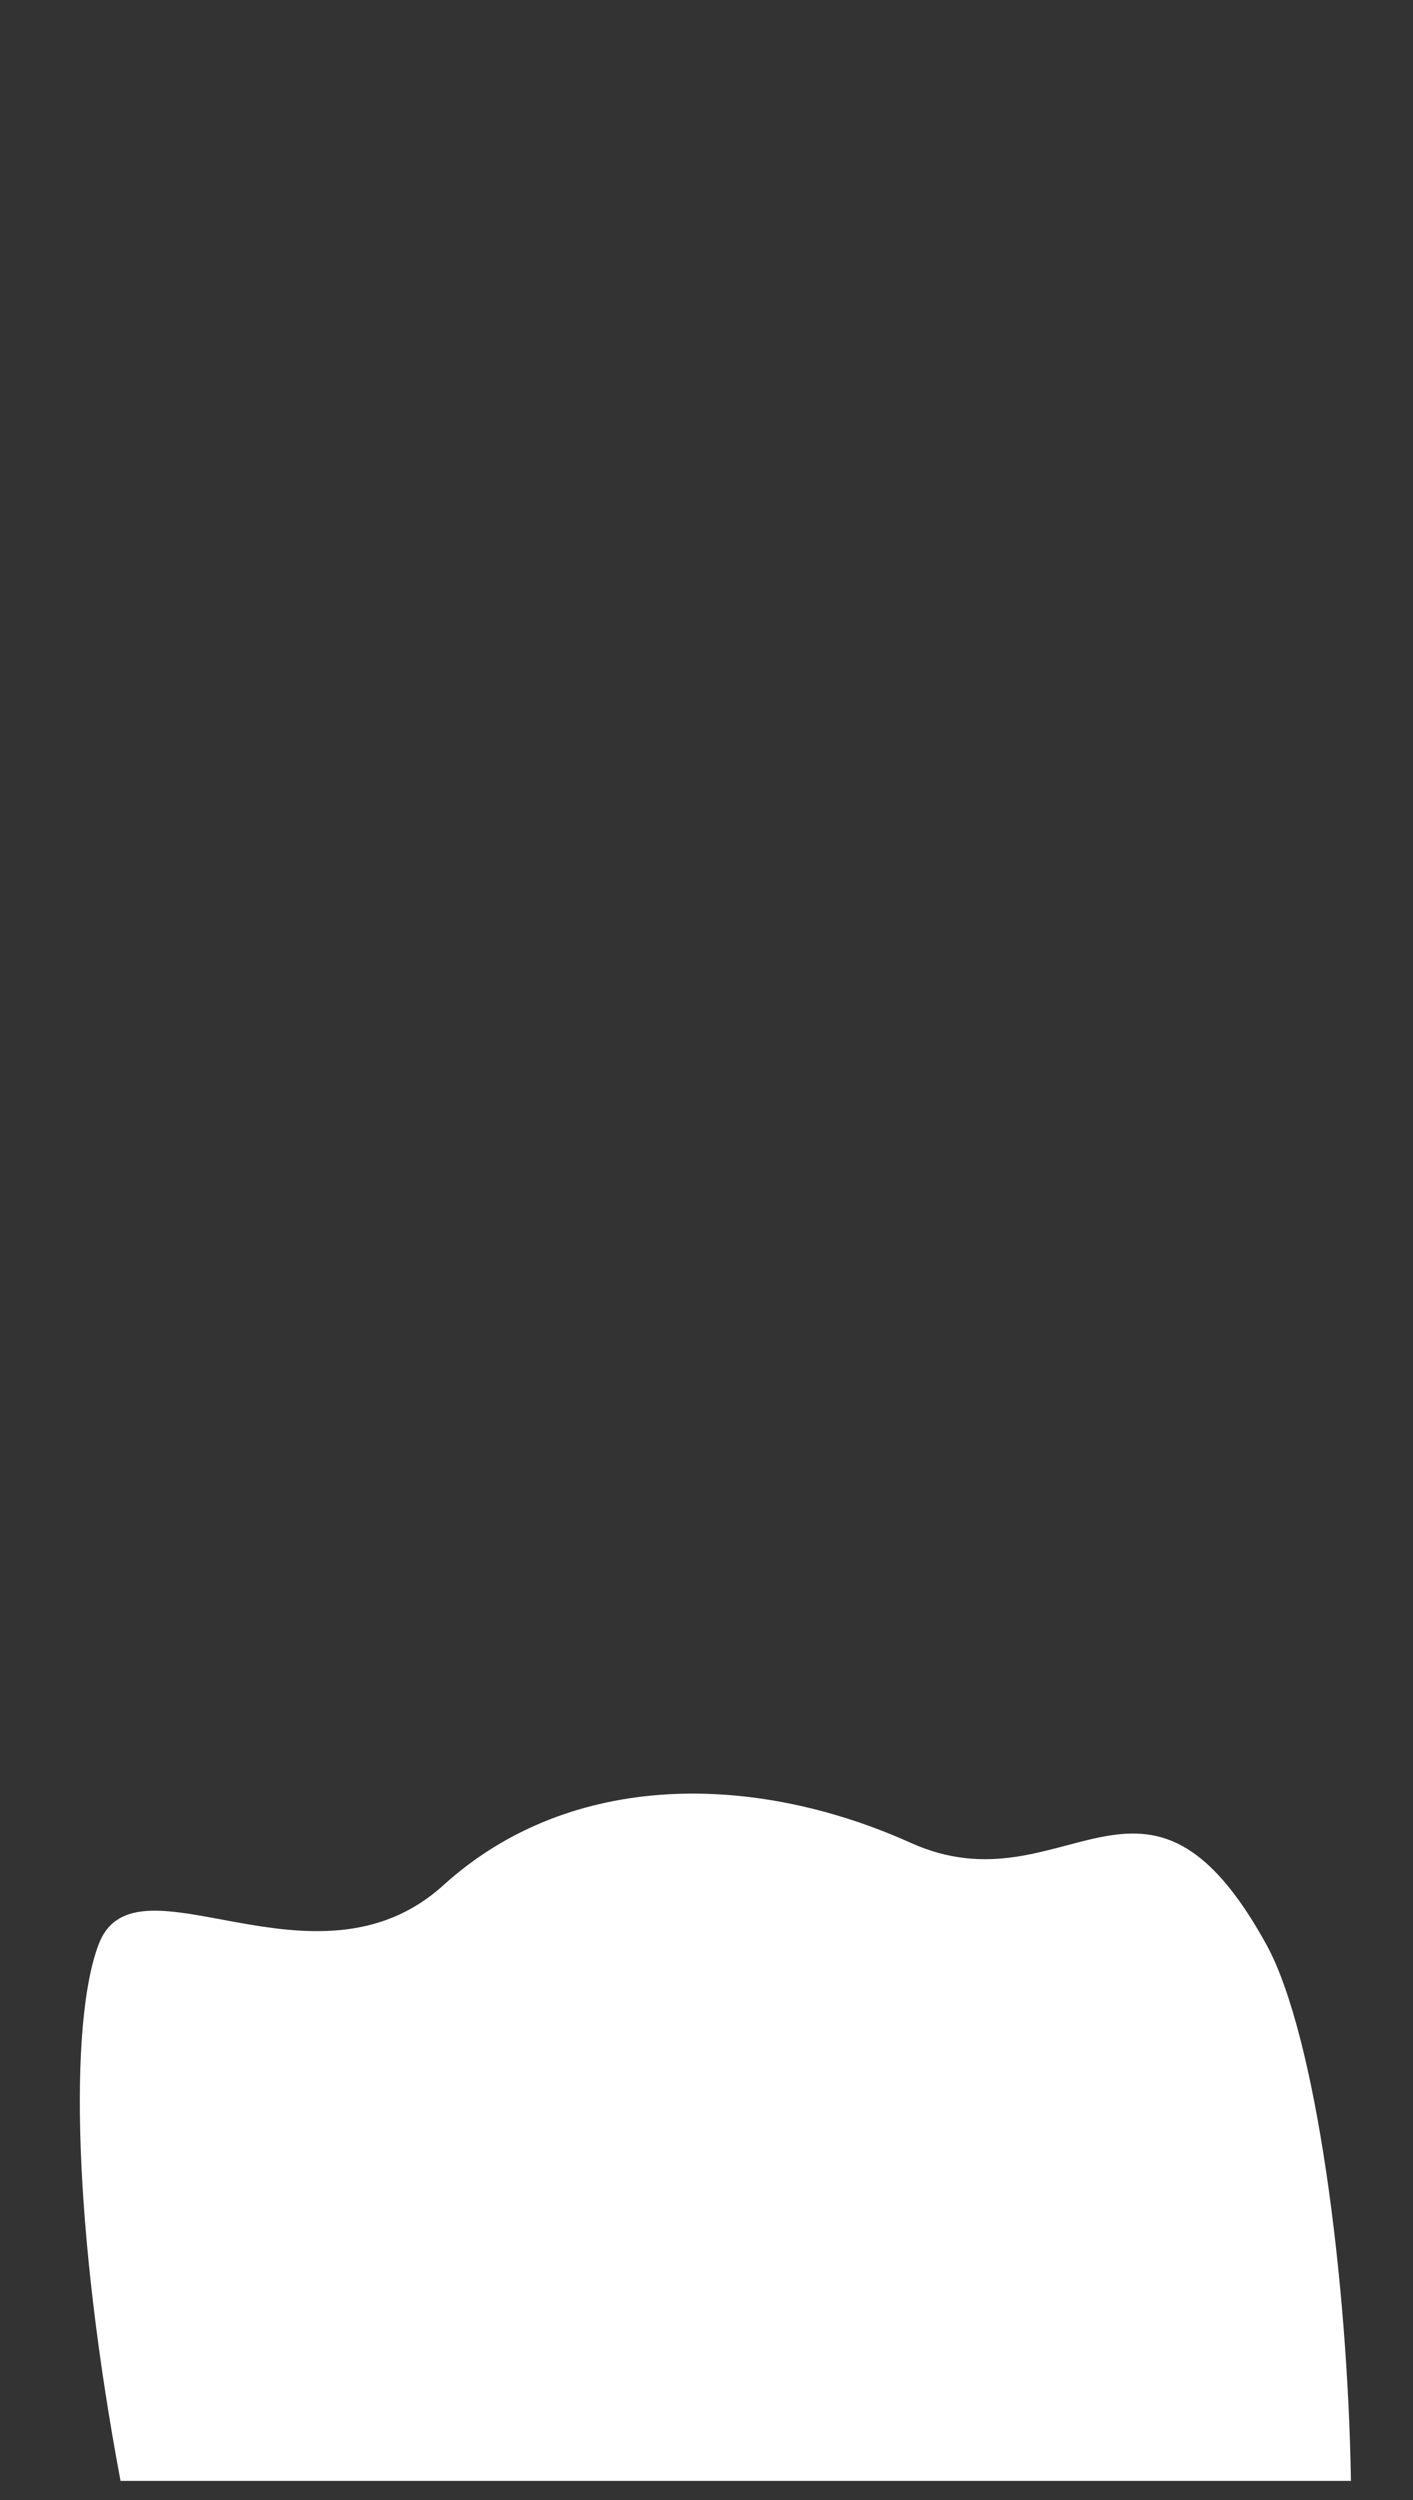 <svg width="13" height="23" viewBox="0 0 13 23" fill="none" xmlns="http://www.w3.org/2000/svg">
<rect x="0" y="0" width="13" height="23" fill="#333333" stroke="none"/>
<path d="M12.429 22.824C12.399 20.964 12.109 18.744 11.659 17.904C10.539 15.854 9.799 17.594 8.379 16.954C6.959 16.314 5.259 16.274 4.079 17.344C2.899 18.414 1.249 17.004 0.909 17.884C0.629 18.614 0.679 20.534 1.109 22.824H12.439H12.429Z" fill="white"/>
</svg>
